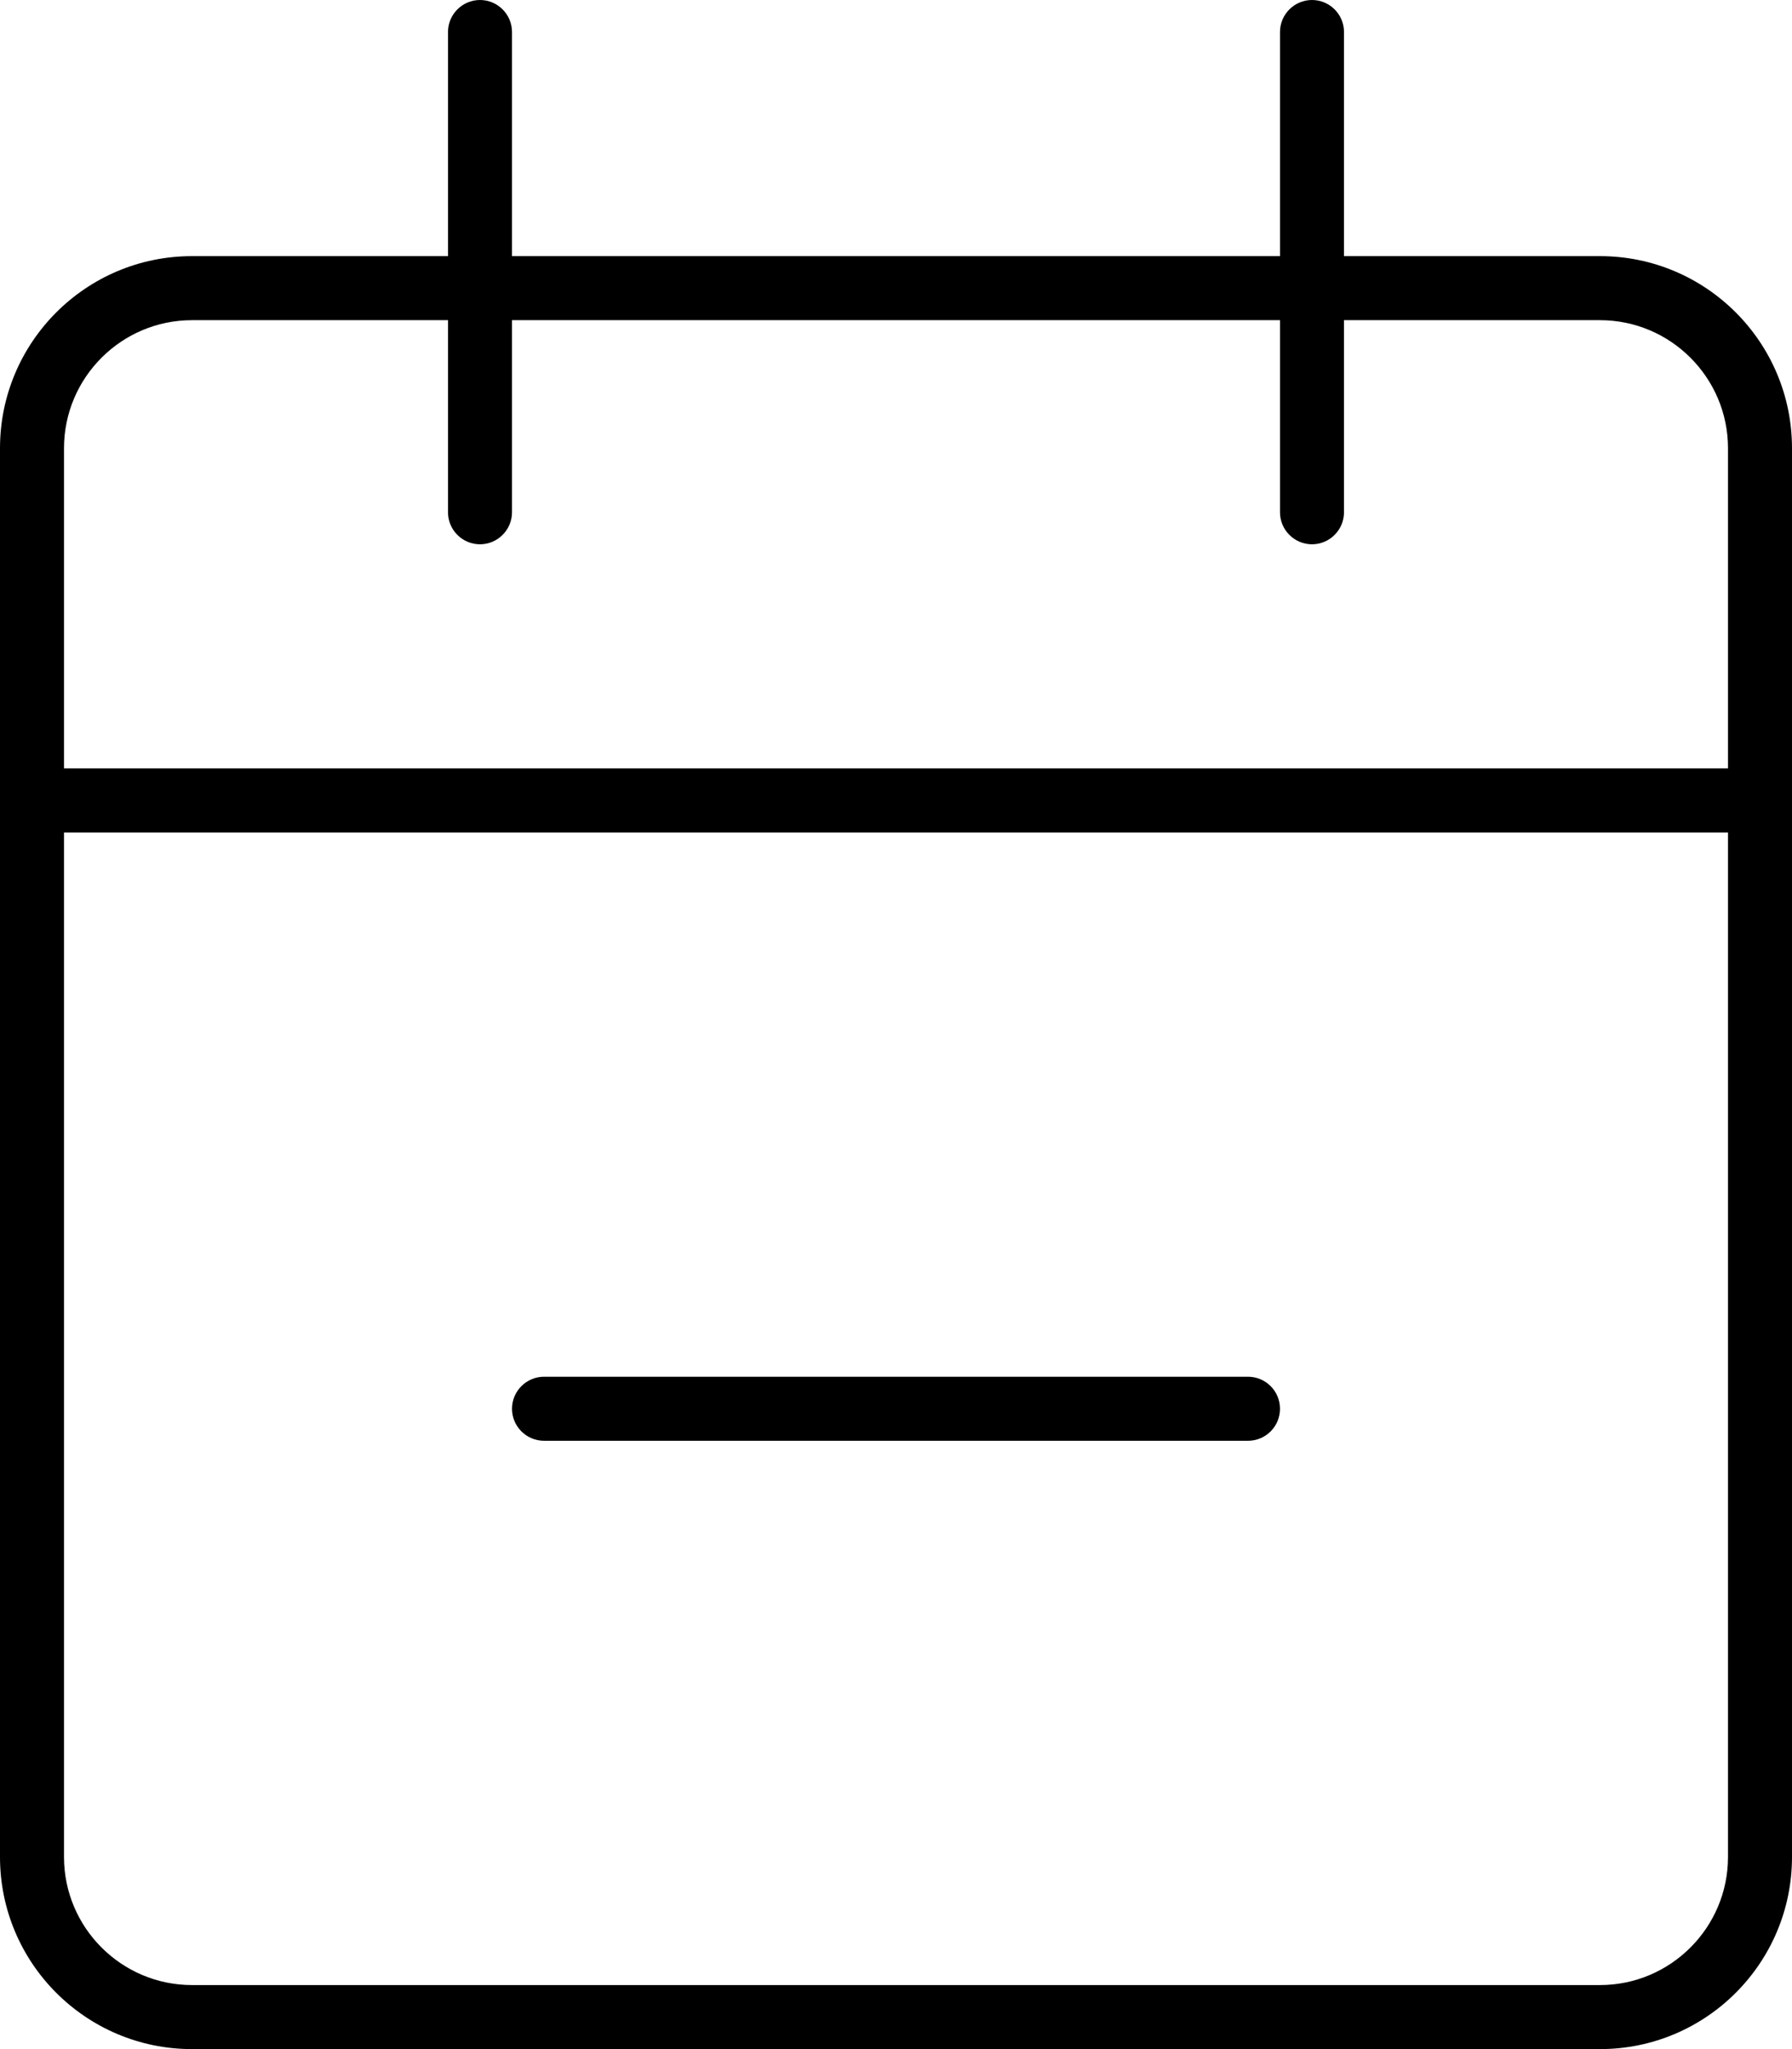 <svg xmlns="http://www.w3.org/2000/svg" viewBox="0 0 448 512"><!--! Font Awesome Pro 6.0.0-beta1 by @fontawesome - https://fontawesome.com License - https://fontawesome.com/license (Commercial License) --><path d="M400 64h-64V8C336 3.578 332.4 0 328 0S320 3.578 320 8V64H128V8C128 3.578 124.4 0 120 0S112 3.578 112 8V64h-64C21.5 64 0 85.5 0 112v352C0 490.5 21.5 512 48 512h352c26.5 0 48-21.5 48-48v-352C448 85.5 426.5 64 400 64zM432 464c0 17.64-14.36 32-32 32h-352c-17.64 0-32-14.36-32-32v-256h416V464zM432 192h-416V112c0-17.64 14.36-32 32-32h64V128c0 4.422 3.594 8 8 8S128 132.4 128 128V80h192V128c0 4.422 3.594 8 8 8S336 132.4 336 128V80h64c17.64 0 32 14.36 32 32V192zM136 360h176c4.42 0 8-3.58 8-8s-3.58-8-8-8h-176C131.6 344 128 347.6 128 352C128 356.4 131.6 360 136 360z"/></svg>